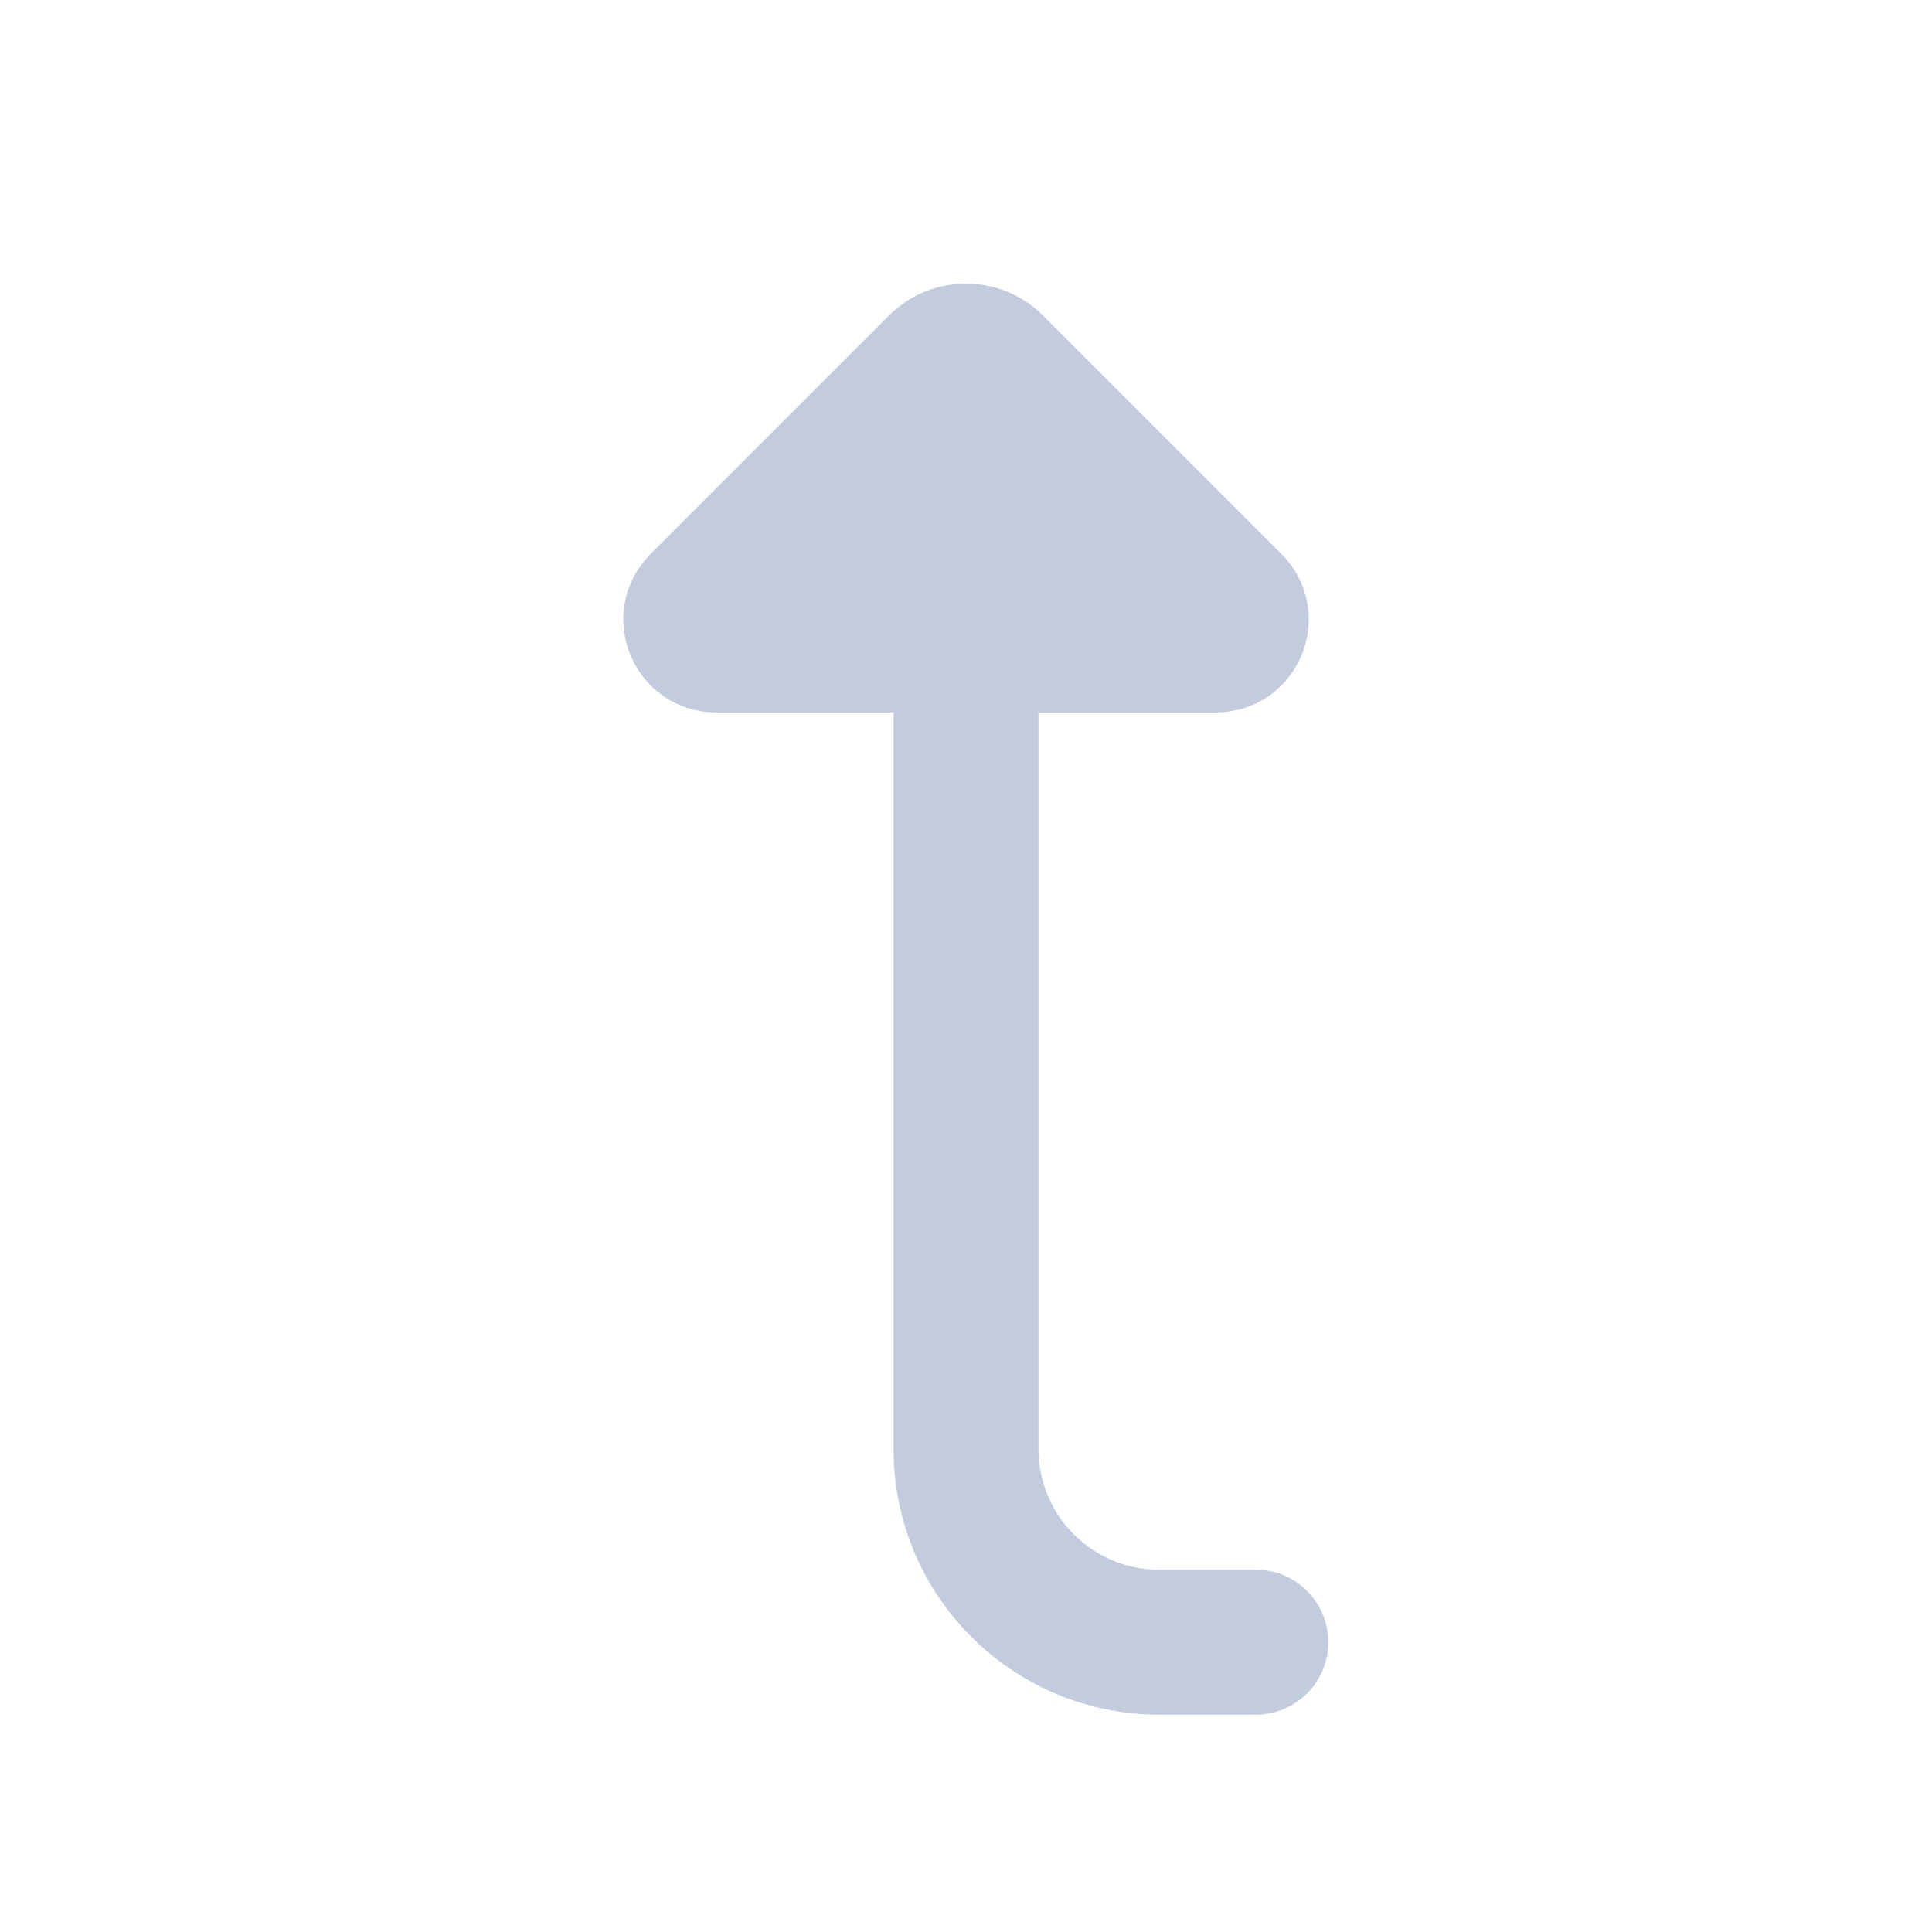 <svg width="80" height="80" viewBox="0 0 80 80" fill="none" xmlns="http://www.w3.org/2000/svg">
  <path d="M37.001 28C37.001 26.343 38.344 25 40.001 25C41.657 25 43.001 26.343 43.001 28H37.001ZM52.001 64.999C53.657 64.999 55.001 66.343 55.001 67.999C55.001 69.656 53.657 70.999 52.001 70.999V64.999ZM43.001 28L43.001 59.999H37.001L37.001 28H43.001ZM48.001 64.999H52.001V70.999H48.001V64.999ZM43.001 59.999C43.001 62.761 45.239 64.999 48.001 64.999V70.999C41.925 70.999 37.001 66.075 37.001 59.999H43.001Z" fill="#C2CCDE" />
  <path d="M29.657 28L50.344 28C52.431 28 53.477 25.476 52.001 24L42.122 14.121C40.95 12.95 39.051 12.95 37.879 14.121L28 24C26.524 25.476 27.57 28 29.657 28Z" fill="#C2CCDE" stroke="#C2CCDE" stroke-width="3" stroke-linecap="round" stroke-linejoin="round" />
</svg>